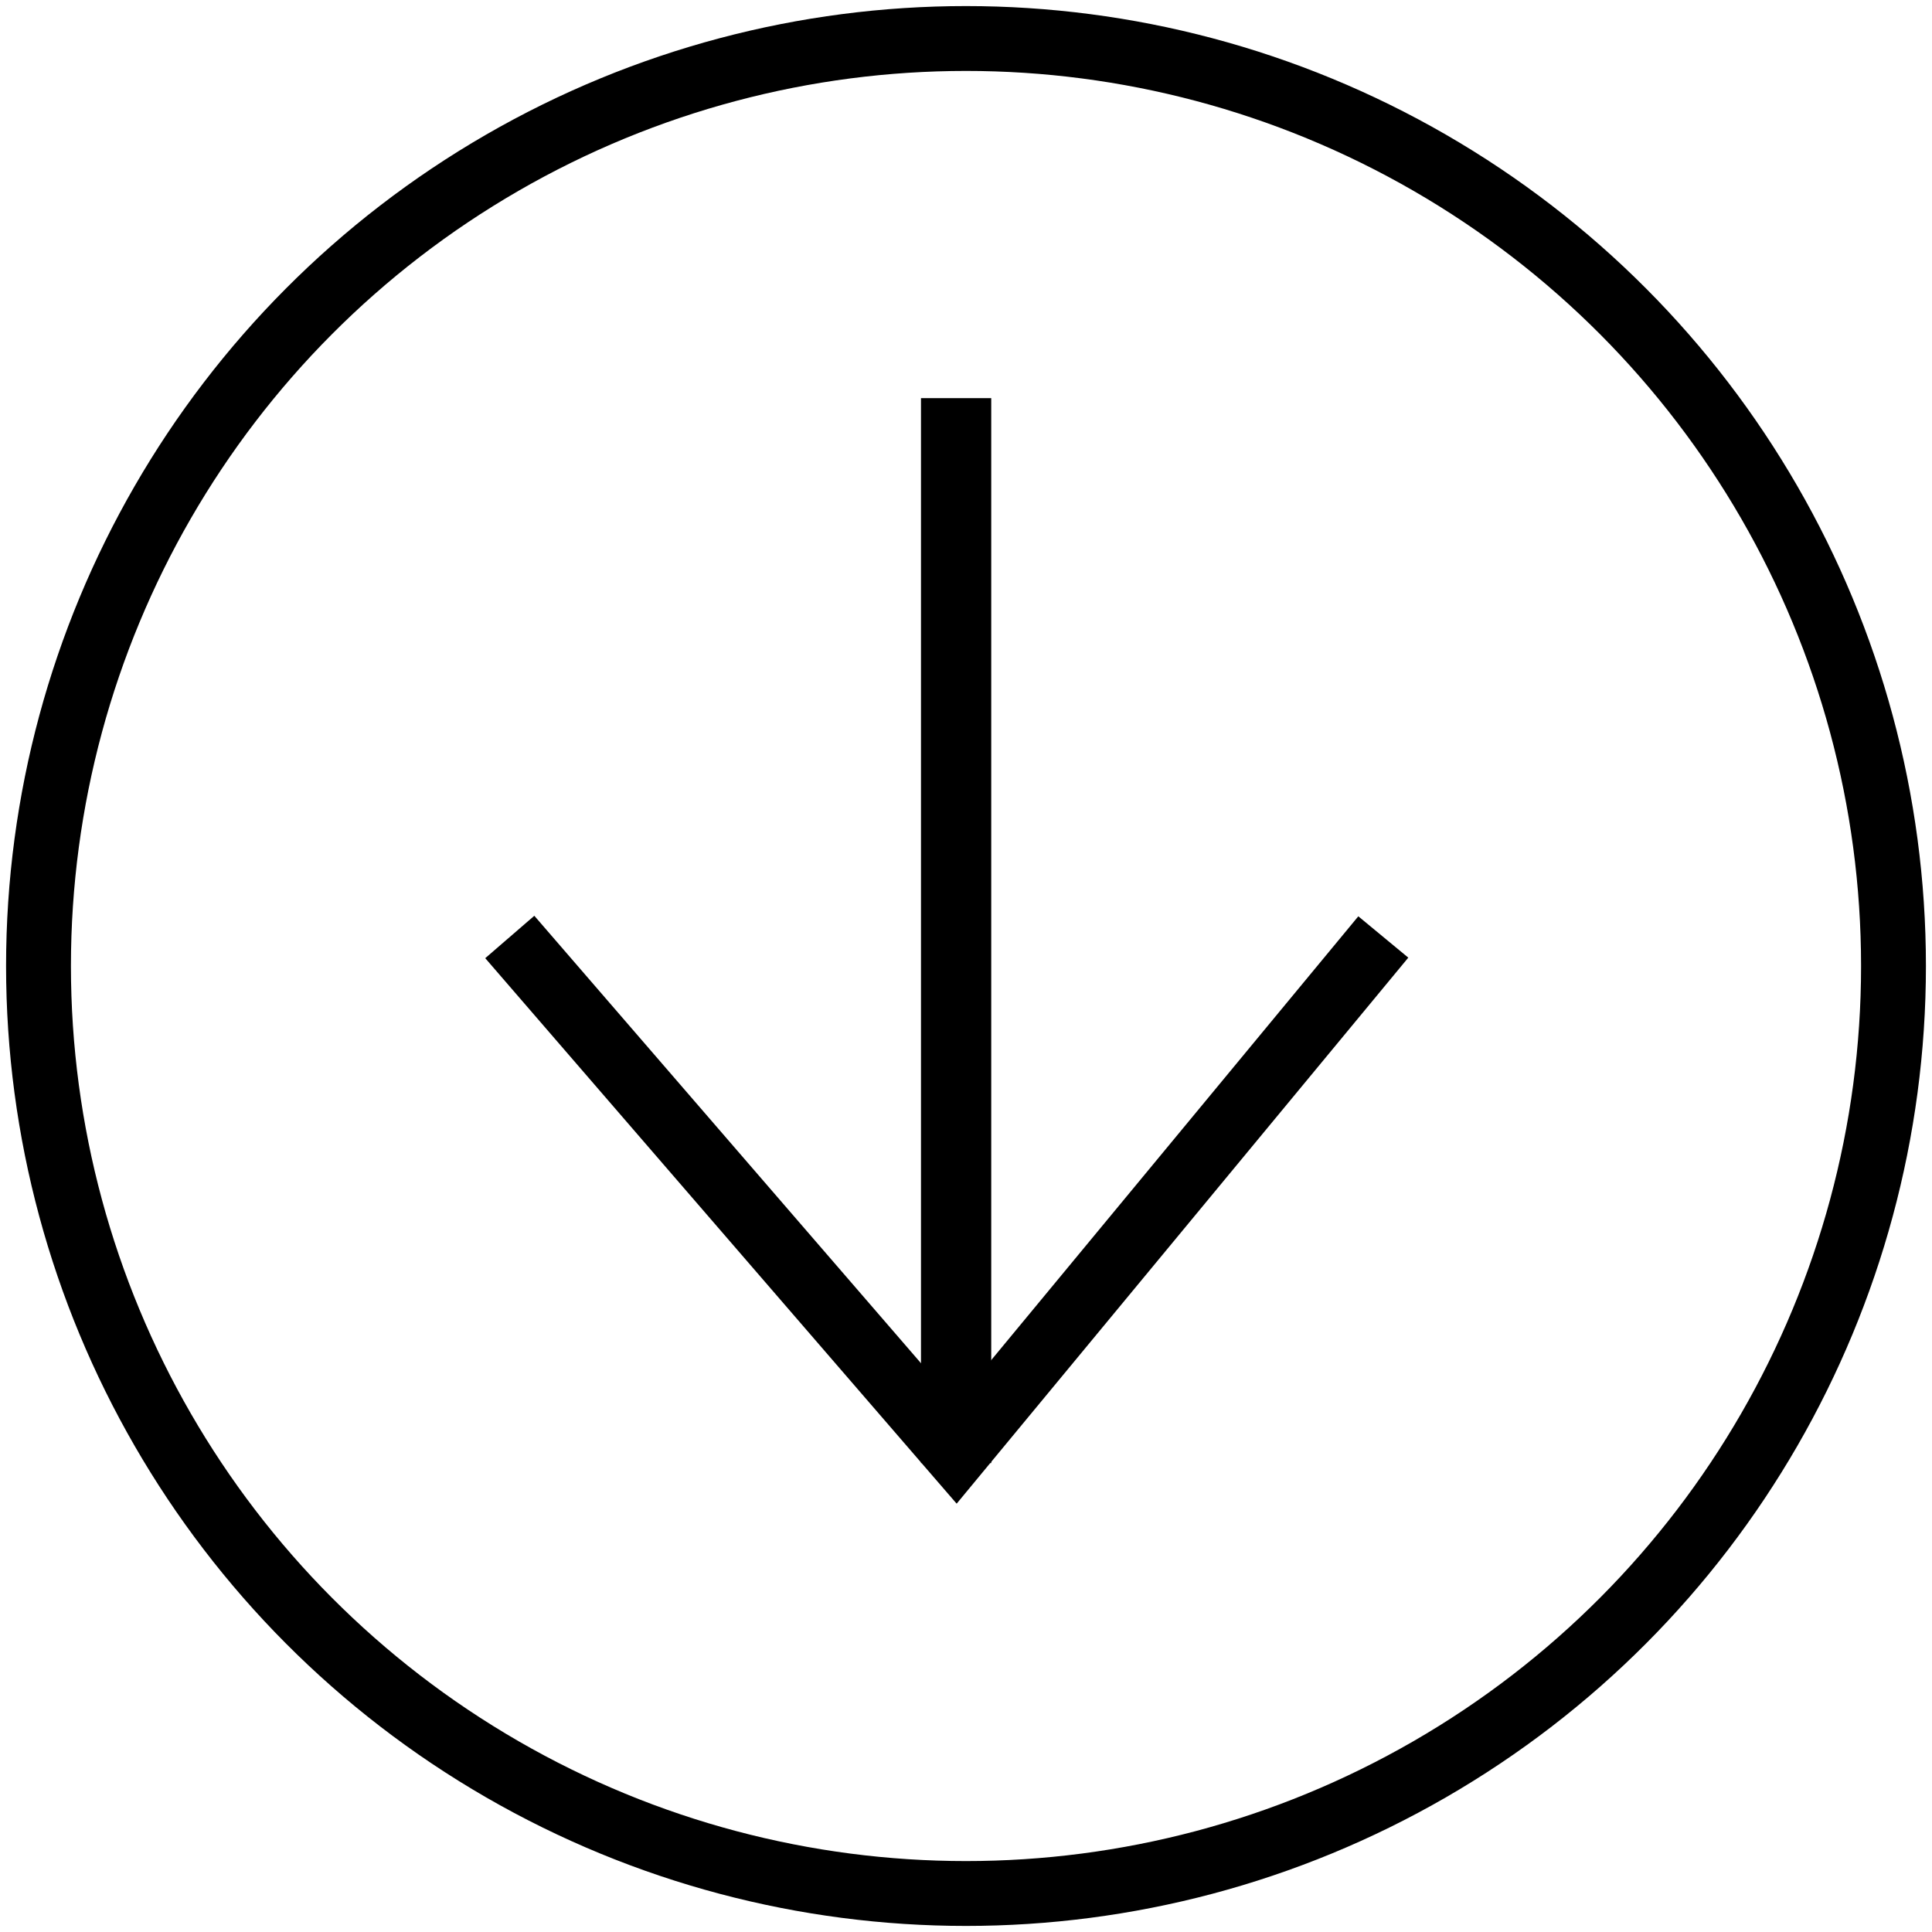 <svg xmlns="http://www.w3.org/2000/svg" width="280" height="280" viewBox="1.064 1.064 297.872 297.872">
<defs>
    <style>
      .cls-1, .cls-2 {
        fill: none;
        stroke-width: 10px;
      }

      .cls-1, .cls-2, .cls-3 {
        stroke: #000;
      }

      .cls-1 {
        stroke-linecap: round;
        stroke-linejoin: round;
      }

      .cls-2, .cls-3 {
        fill-rule: evenodd;
      }

      .cls-3 {
        stroke-width: 1px;
      }
    </style>
  </defs>
  <circle class="cls-1" cx="150" cy="150" r="143"/>
  <path class="cls-2" d="M79.661,145.525l68.814,79.628,65.864-79.628"/>
  <path class="cls-3" d="M153.39,226.136h-9.831V62.949h9.831V226.136Z"/>
</svg>
